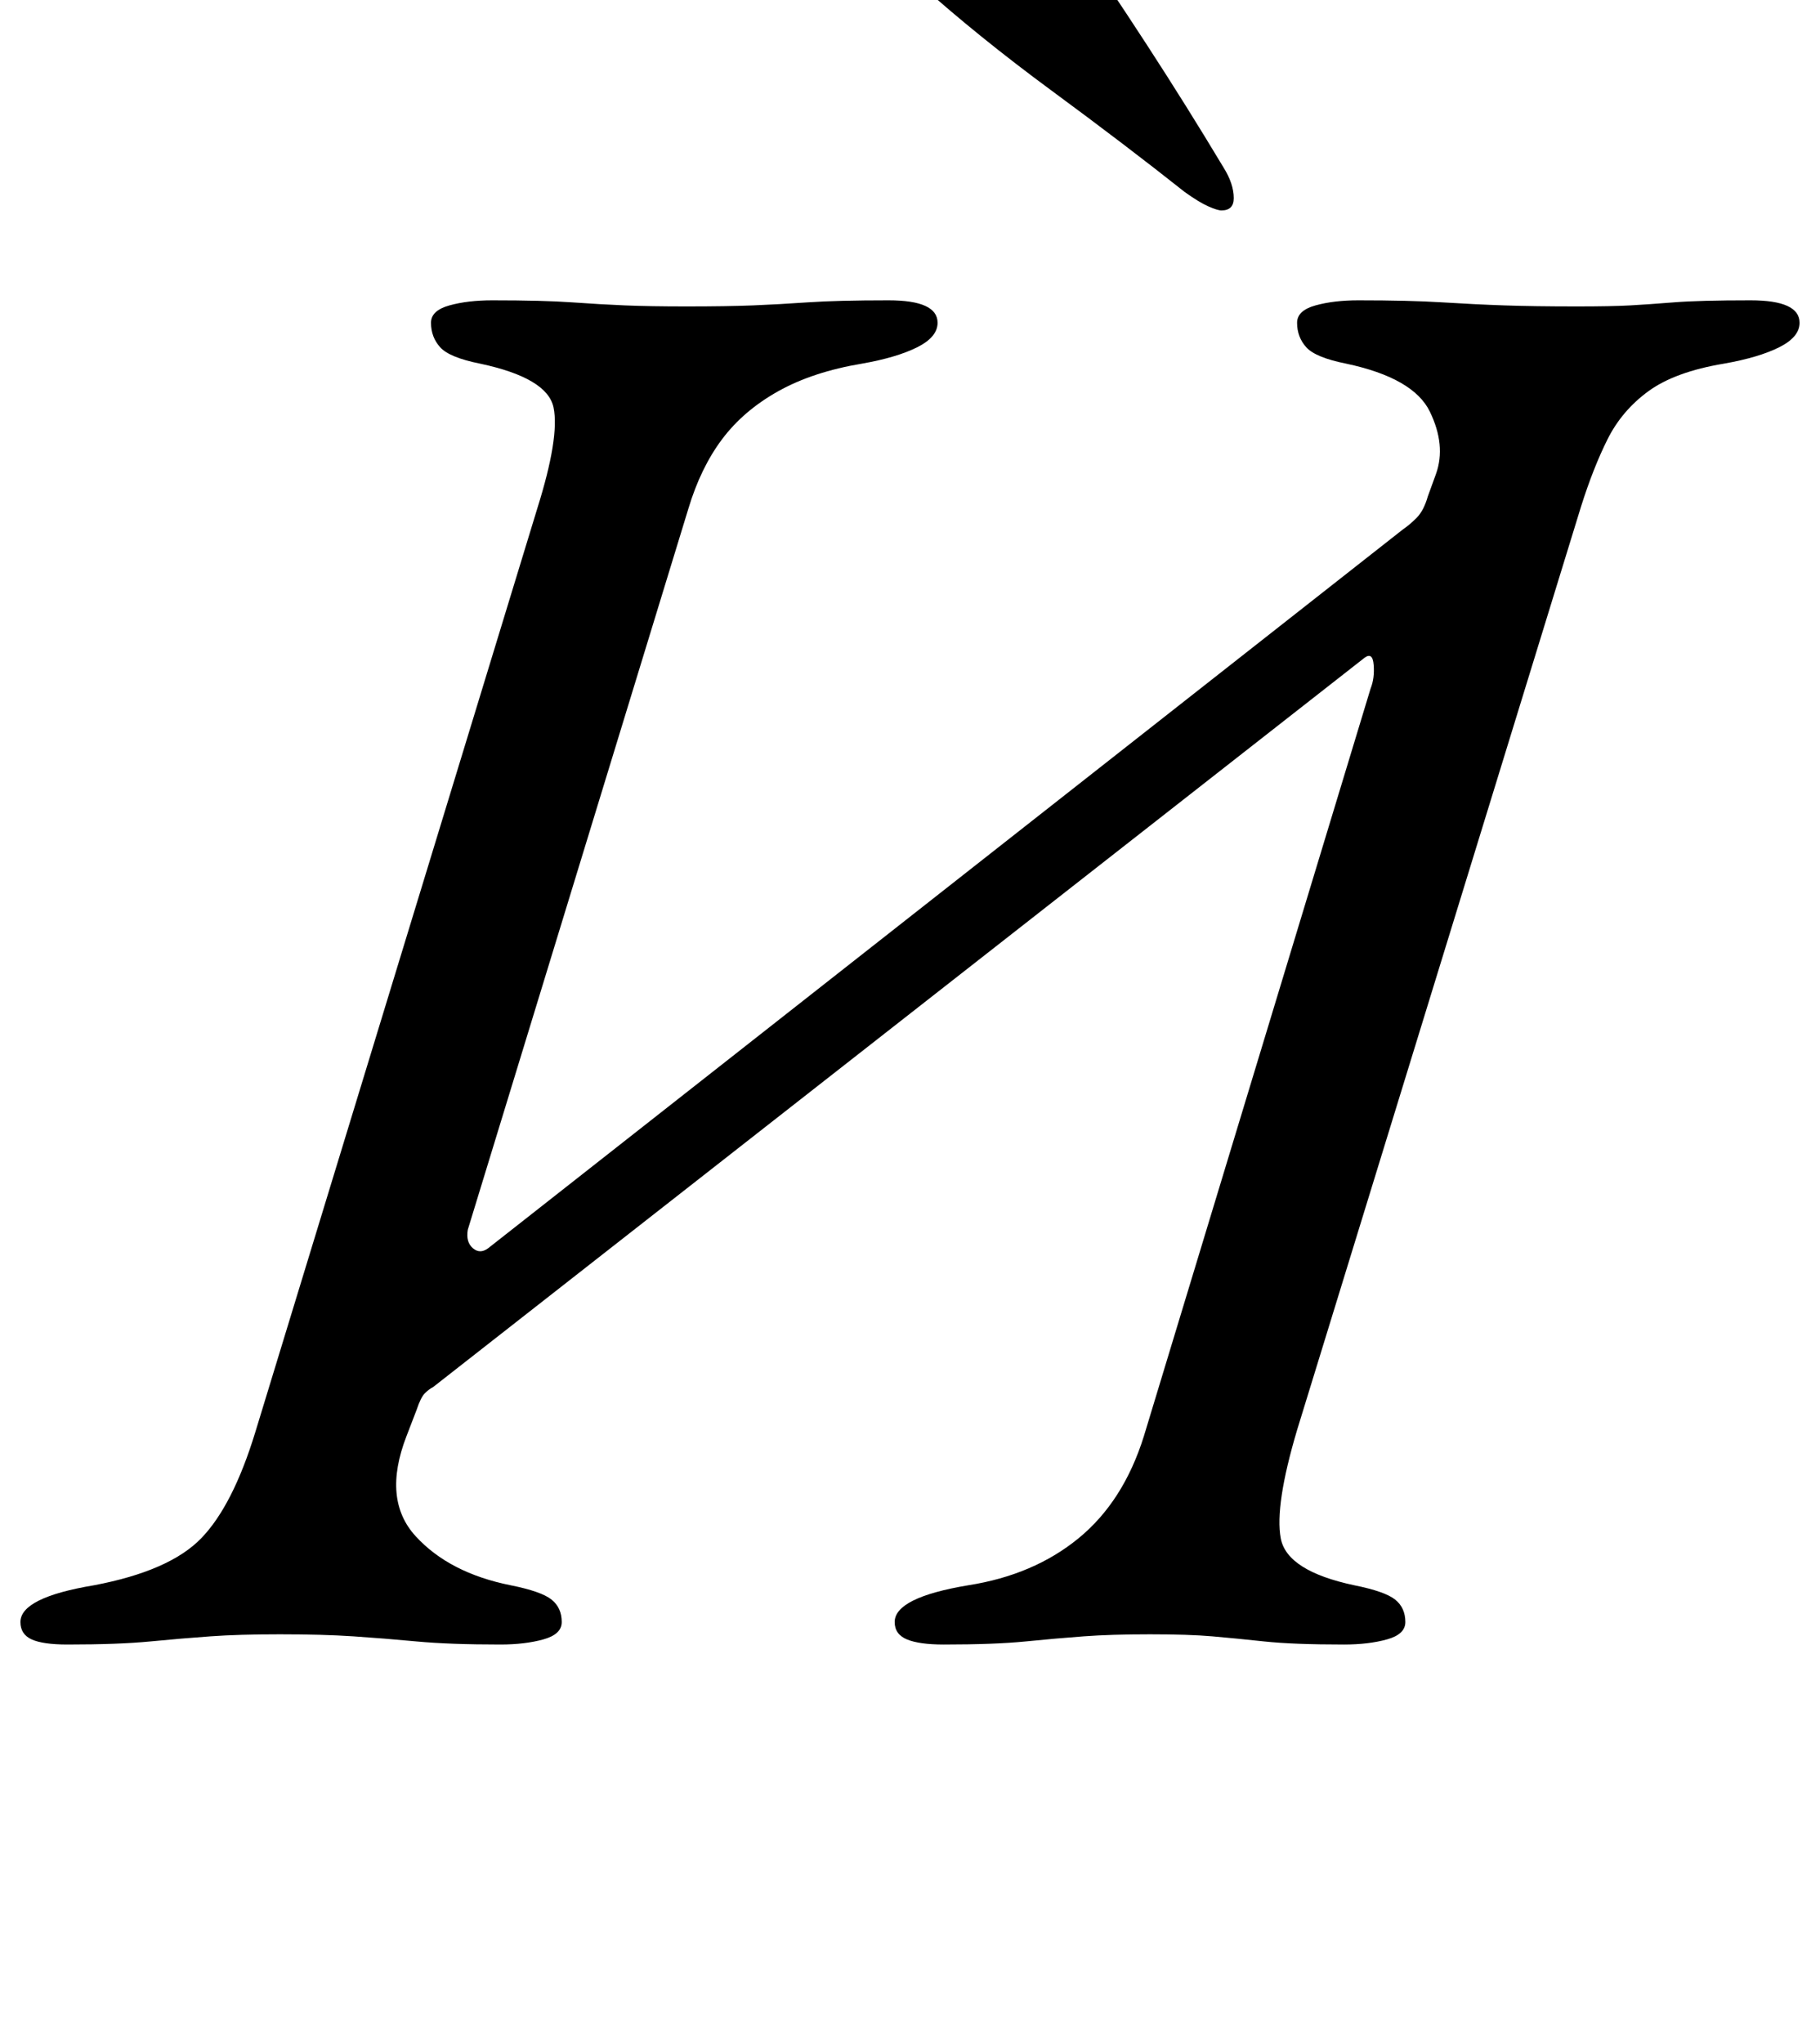 <?xml version="1.0" standalone="no"?>
<!DOCTYPE svg PUBLIC "-//W3C//DTD SVG 1.1//EN" "http://www.w3.org/Graphics/SVG/1.1/DTD/svg11.dtd" >
<svg xmlns="http://www.w3.org/2000/svg" xmlns:xlink="http://www.w3.org/1999/xlink" version="1.1" viewBox="-30 0 891 1000">
  <g transform="matrix(1 0 0 -1 0 800)">
   <path fill="currentColor"
d="M3 -5q-12 0 -17.5 2.5t-5.5 8.5q0 12 36 18q37 7 52.5 23t26.5 52l138 452q11 35 8 49.5t-36 21.5q-15 3 -19.5 8t-4.5 12q0 6 9 8.5t21 2.5q25 0 39 -1t26 -1.5t30 -0.5q20 0 32.5 0.5t27 1.5t39.5 1q24 0 24 -11q0 -7 -10 -12t-27 -8q-24 -4 -41 -13.5t-27.5 -23.5
t-16.5 -34l-108 -353q-1 -6 2.5 -9t7.5 0l448 352q3 2 6.5 5.5t5.5 10.5l4 11q5 14 -3 30.5t-41 23.5q-15 3 -19.5 8t-4.5 12q0 6 9 8.5t21 2.5q25 0 41 -1t30.5 -1.5t35.5 -0.5q17 0 26 0.5t21.5 1.5t37.5 1q24 0 24 -11q0 -7 -10 -12t-27 -8q-24 -4 -37 -13.5t-20 -23.5
t-13 -33l-139 -452q-11 -37 -8 -53t36 -23q15 -3 20 -7t5 -11q0 -6 -9 -8.5t-21 -2.5q-25 0 -39 1.5t-25.5 2.5t-30.5 1t-32.5 -1t-28.5 -2.5t-40 -1.5q-12 0 -18 2.5t-6 8.5q0 12 36 18q32 5 54 23t32 50l111 366q2 5 1.5 11.5t-4.5 3.5l-456 -357q-2 -1 -4 -3t-4 -8
l-5 -13q-12 -31 4.5 -49t46.5 -24q15 -3 20 -7t5 -11q0 -6 -9 -8.5t-21 -2.5q-25 0 -41 1.5t-31 2.5t-36 1q-20 0 -34 -1t-29.5 -2.5t-40.5 -1.5zM568 697q-2 0 -6.5 2t-11.5 7q-29 23 -65 49.5t-65 52.5q-13 12 -13 19t11.5 12t25.5 8t21 3q18 0 27 -13q20 -29 39.5 -59
t37.5 -60q5 -8 5 -15q0 -6 -6 -6z" />
  </g>

</svg>

